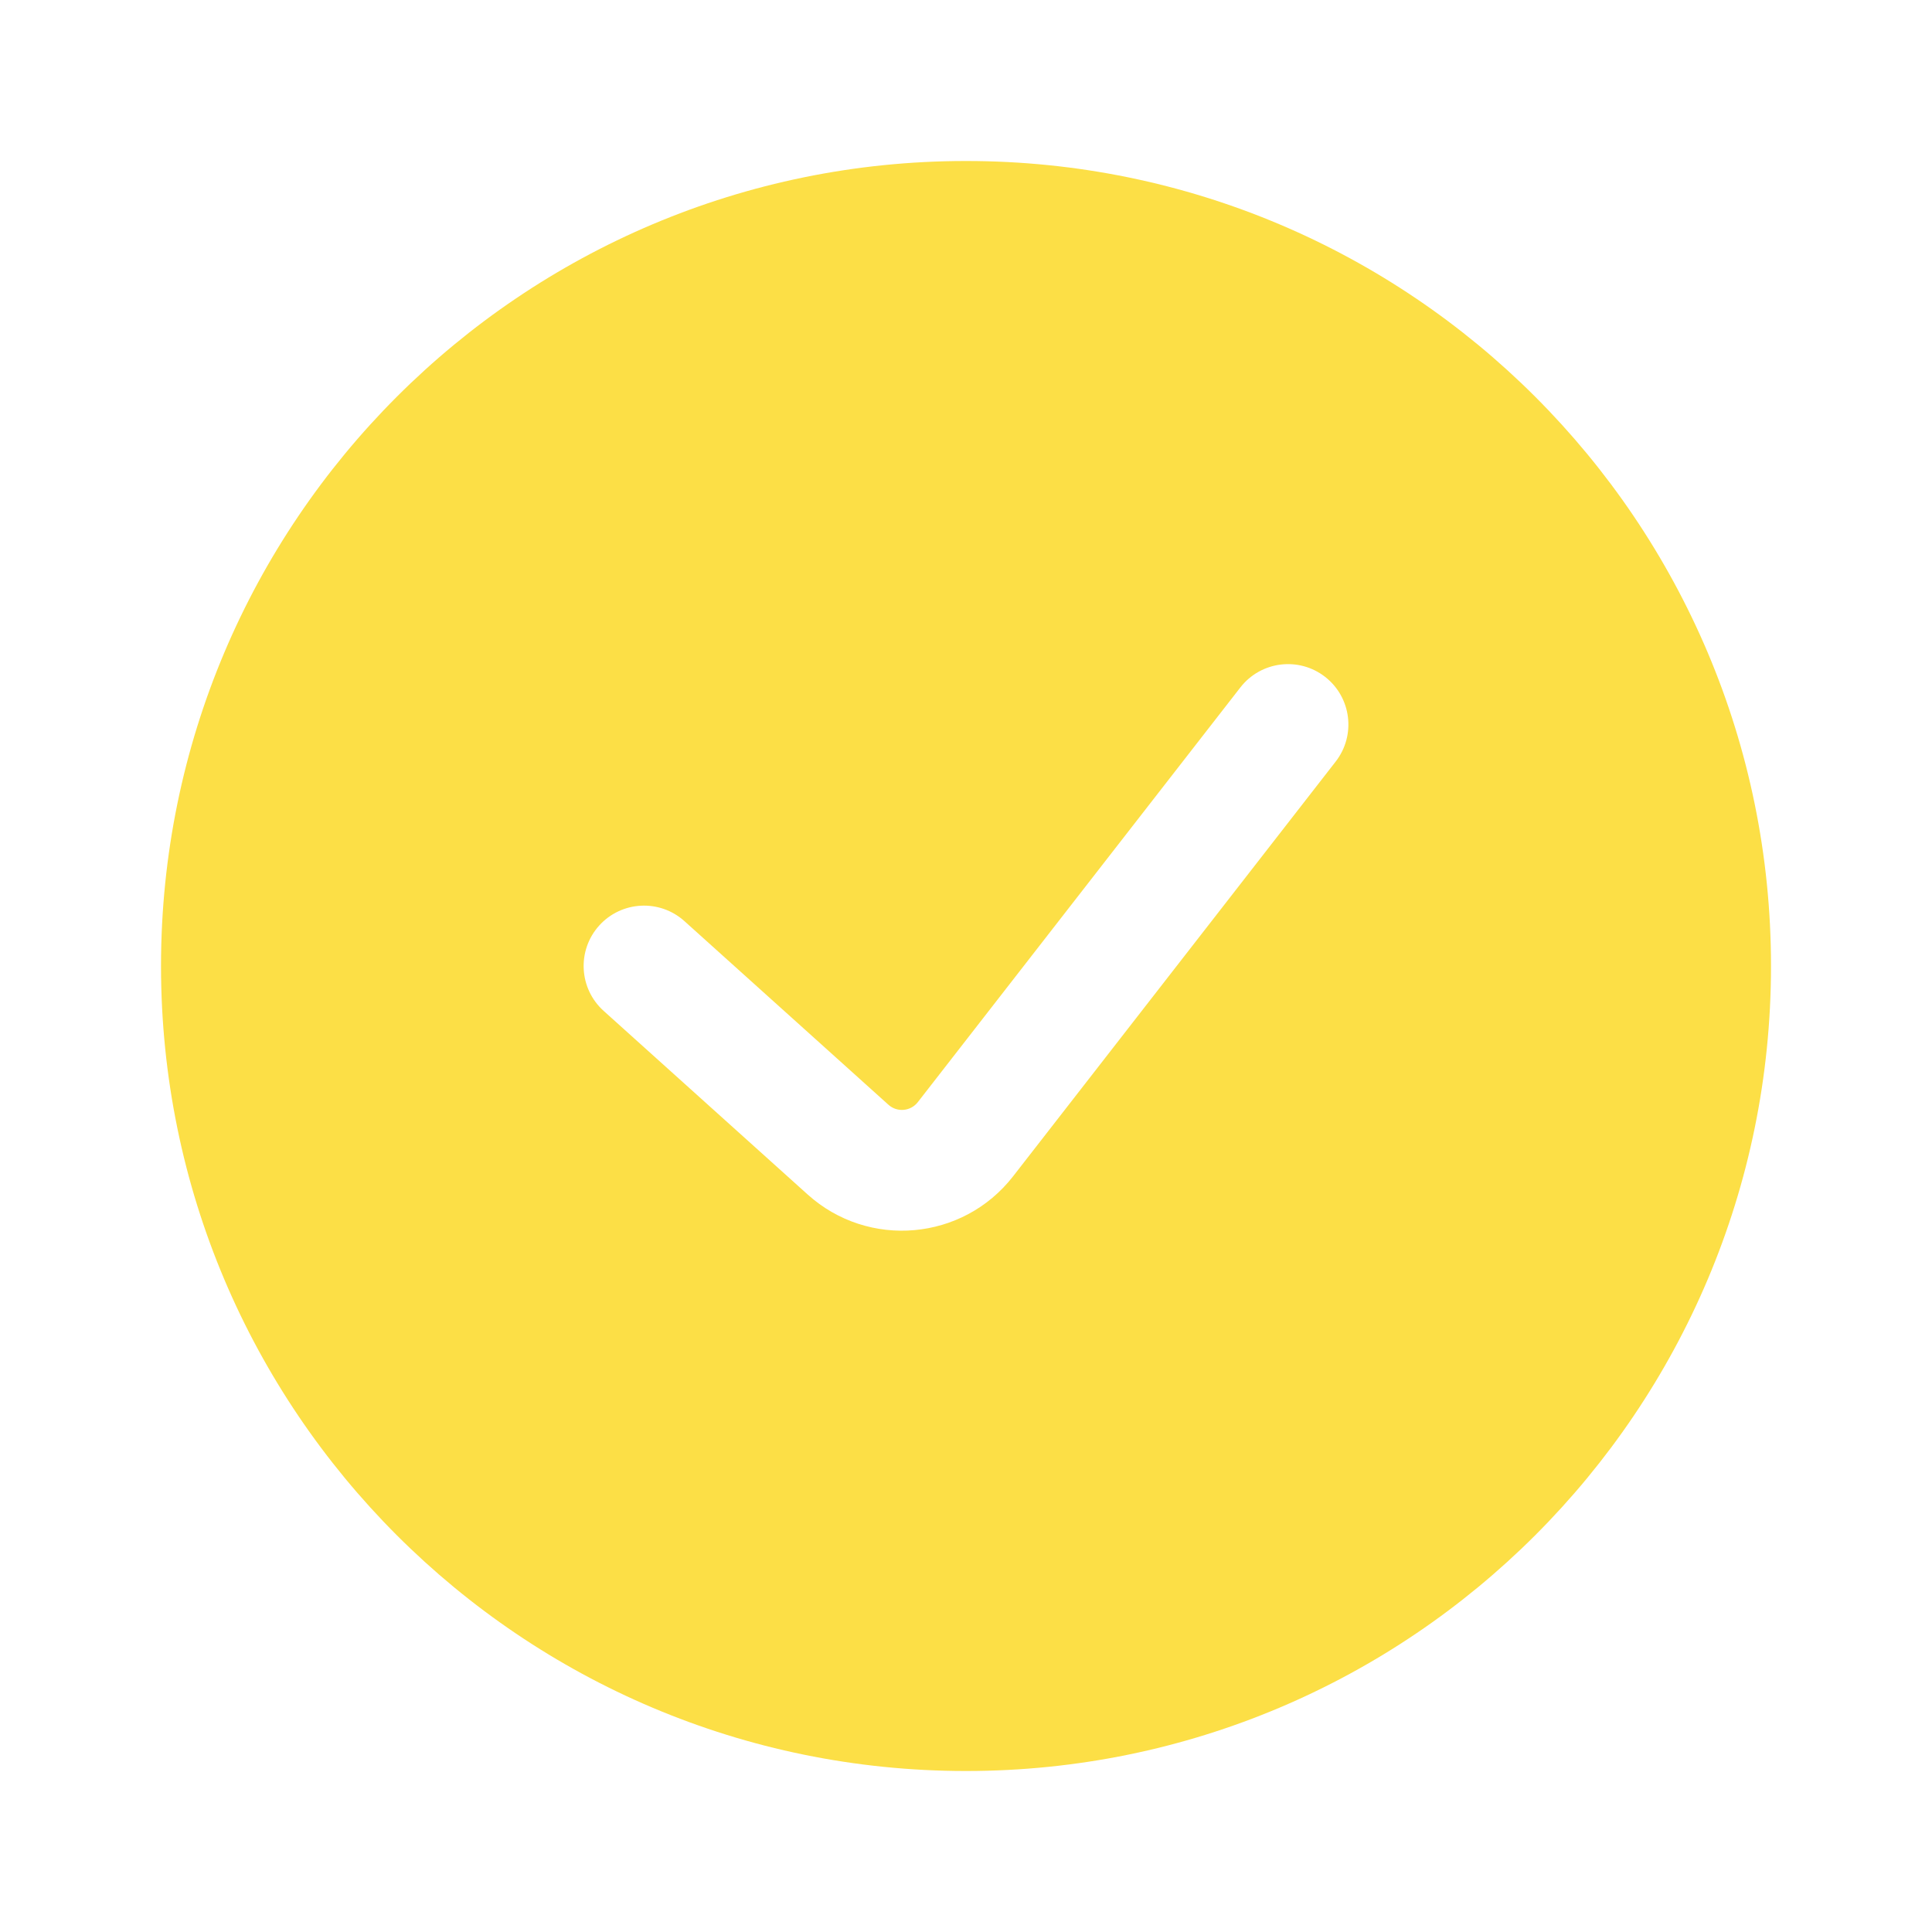 <svg width="100" height="100" viewBox="0 0 100 100" fill="none" xmlns="http://www.w3.org/2000/svg">
<path fill-rule="evenodd" clip-rule="evenodd" d="M50.001 91.667C73.013 91.667 91.667 73.012 91.667 50C91.667 26.988 73.013 8.333 50.001 8.333C26.989 8.333 8.334 26.988 8.334 50C8.334 73.012 26.989 91.667 50.001 91.667ZM69.134 39.419C70.194 38.056 69.948 36.093 68.586 35.033C67.224 33.974 65.26 34.219 64.201 35.582L47.505 57.048C47.133 57.525 46.435 57.587 45.986 57.182L35.425 47.677C34.142 46.523 32.166 46.627 31.011 47.91C29.857 49.193 29.961 51.168 31.244 52.323L41.805 61.828C44.951 64.66 49.839 64.226 52.438 60.885L69.134 39.419Z" fill="#FCDF46"/>
</svg>
